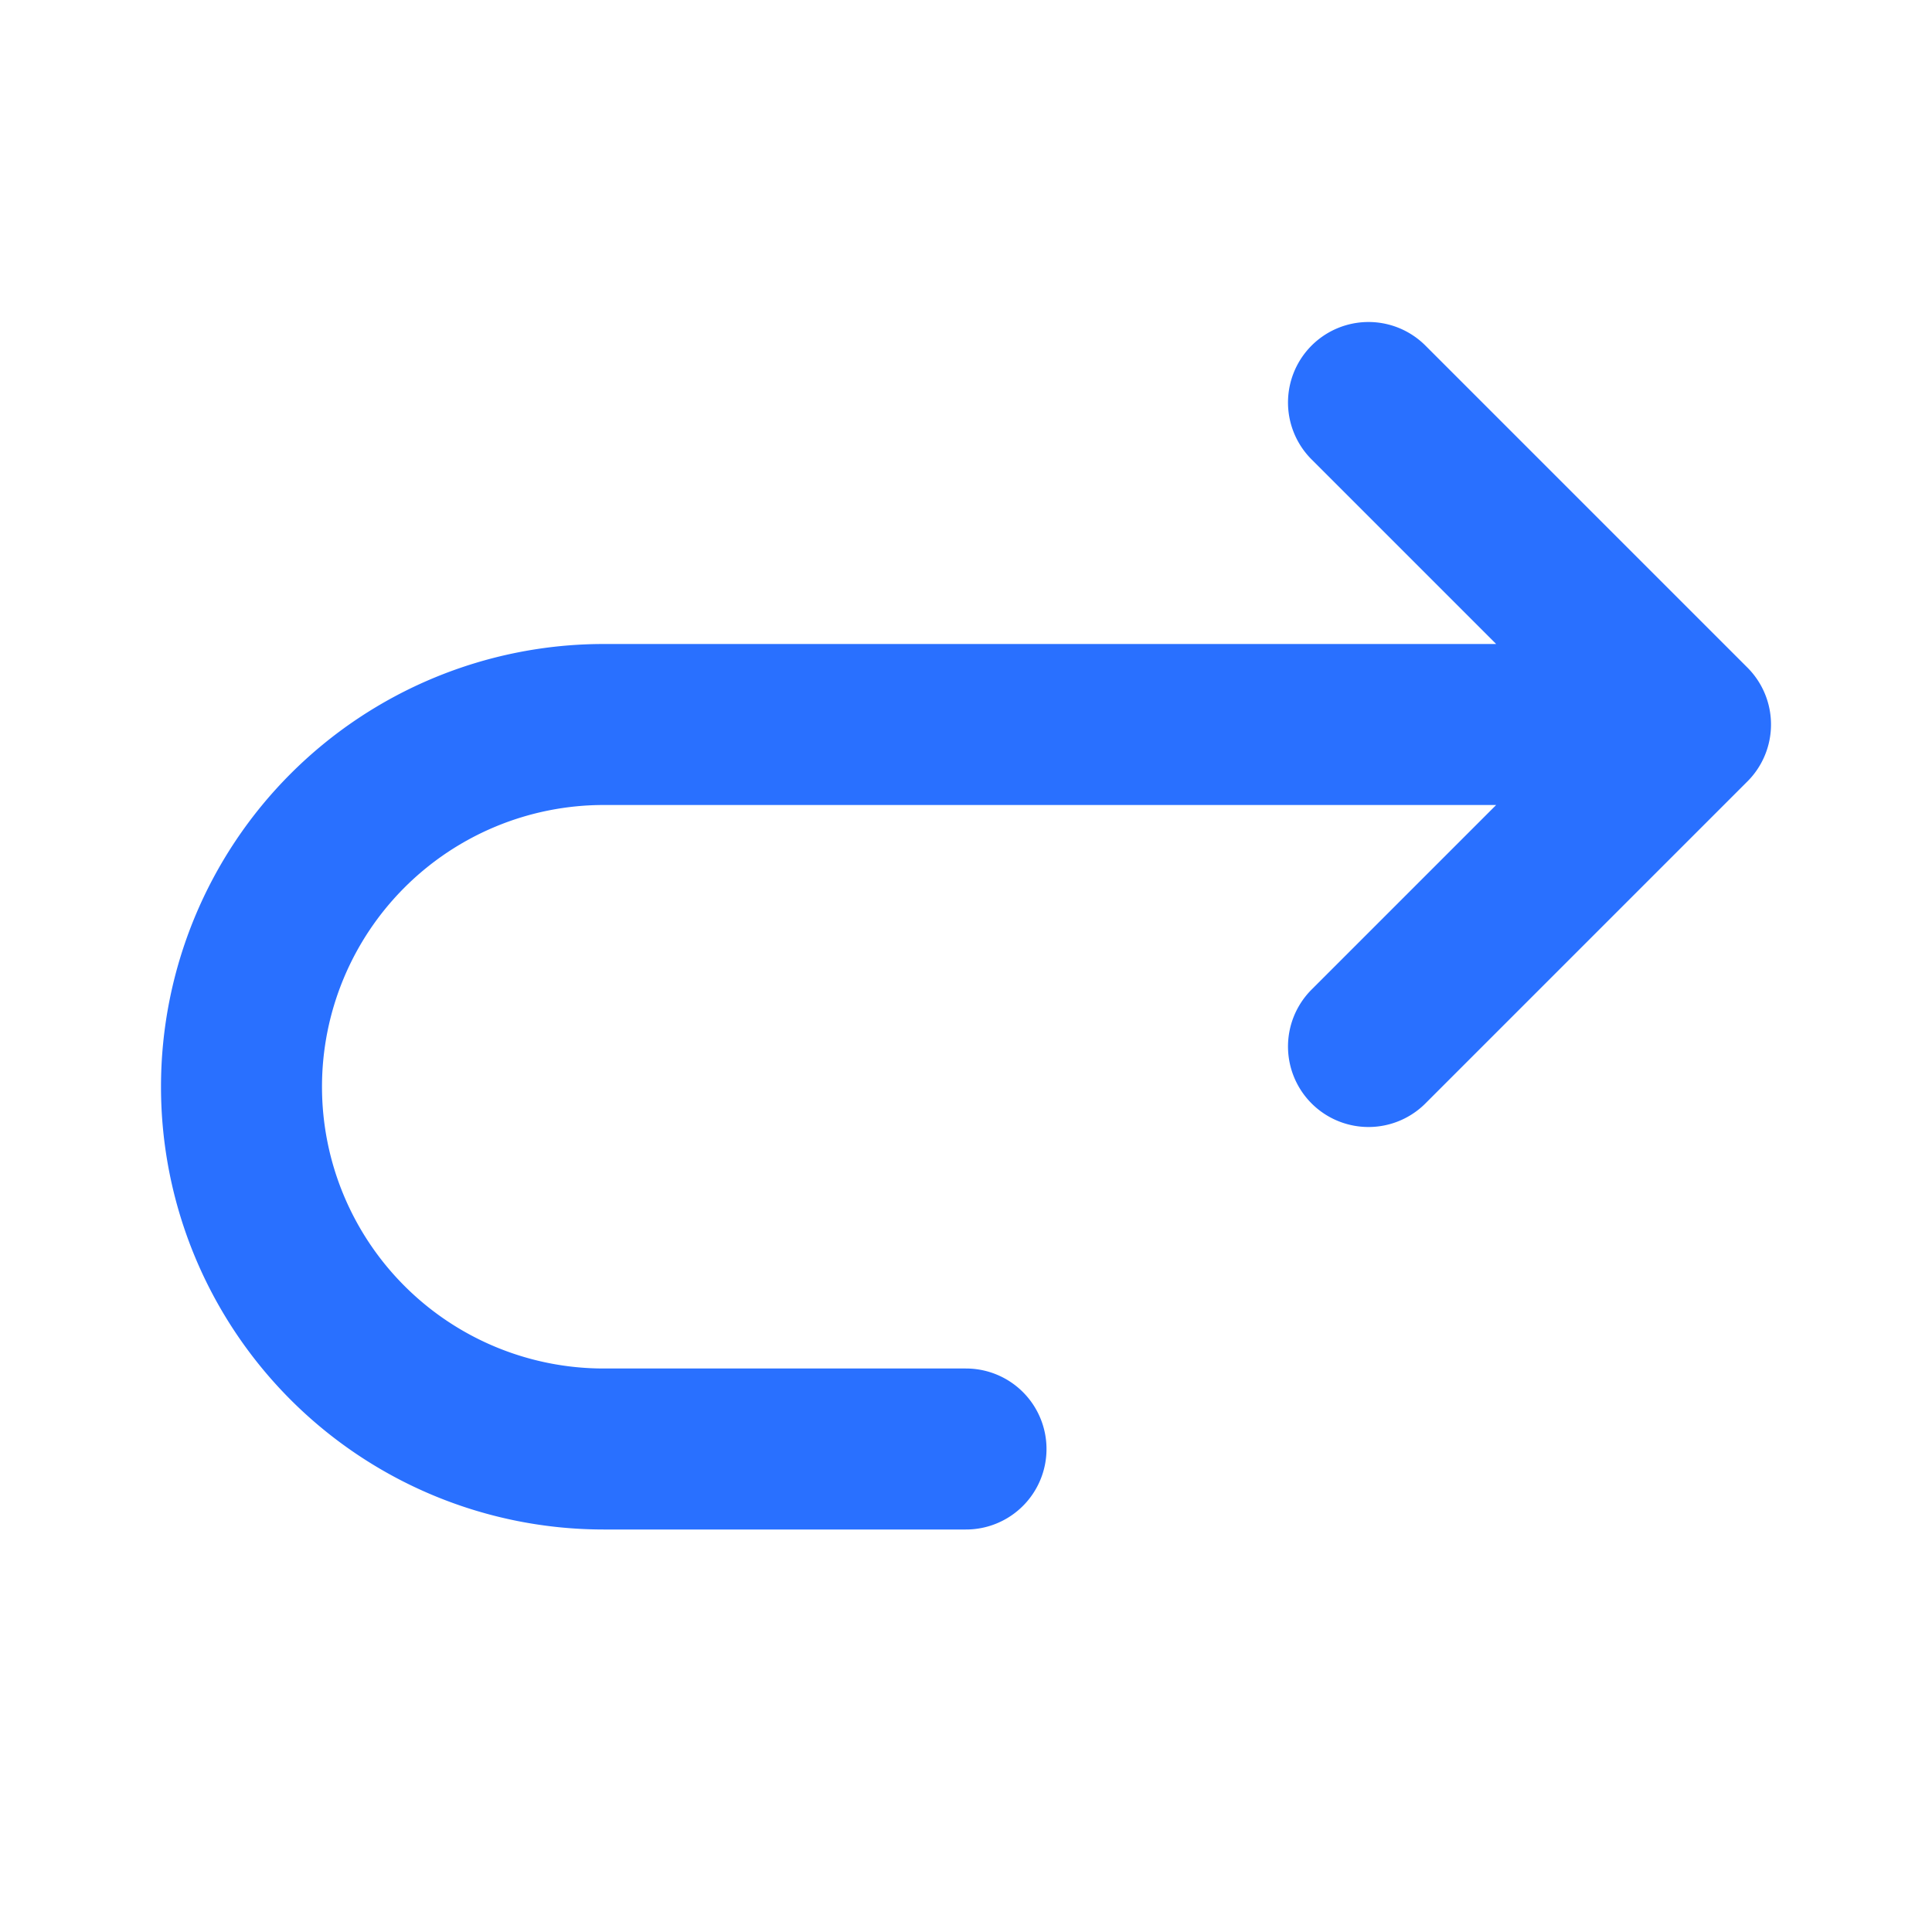 <svg xmlns="http://www.w3.org/2000/svg" width="24" height="24" fill="none" viewBox="0 0 24 24">
  <path stroke="#2970FF" stroke-linecap="round" stroke-linejoin="round" stroke-width="2" d="M21 9H7.5a4.5 4.5 0 1 0 0 9H12m9-9-4-4m4 4-4 4"/>
</svg>
